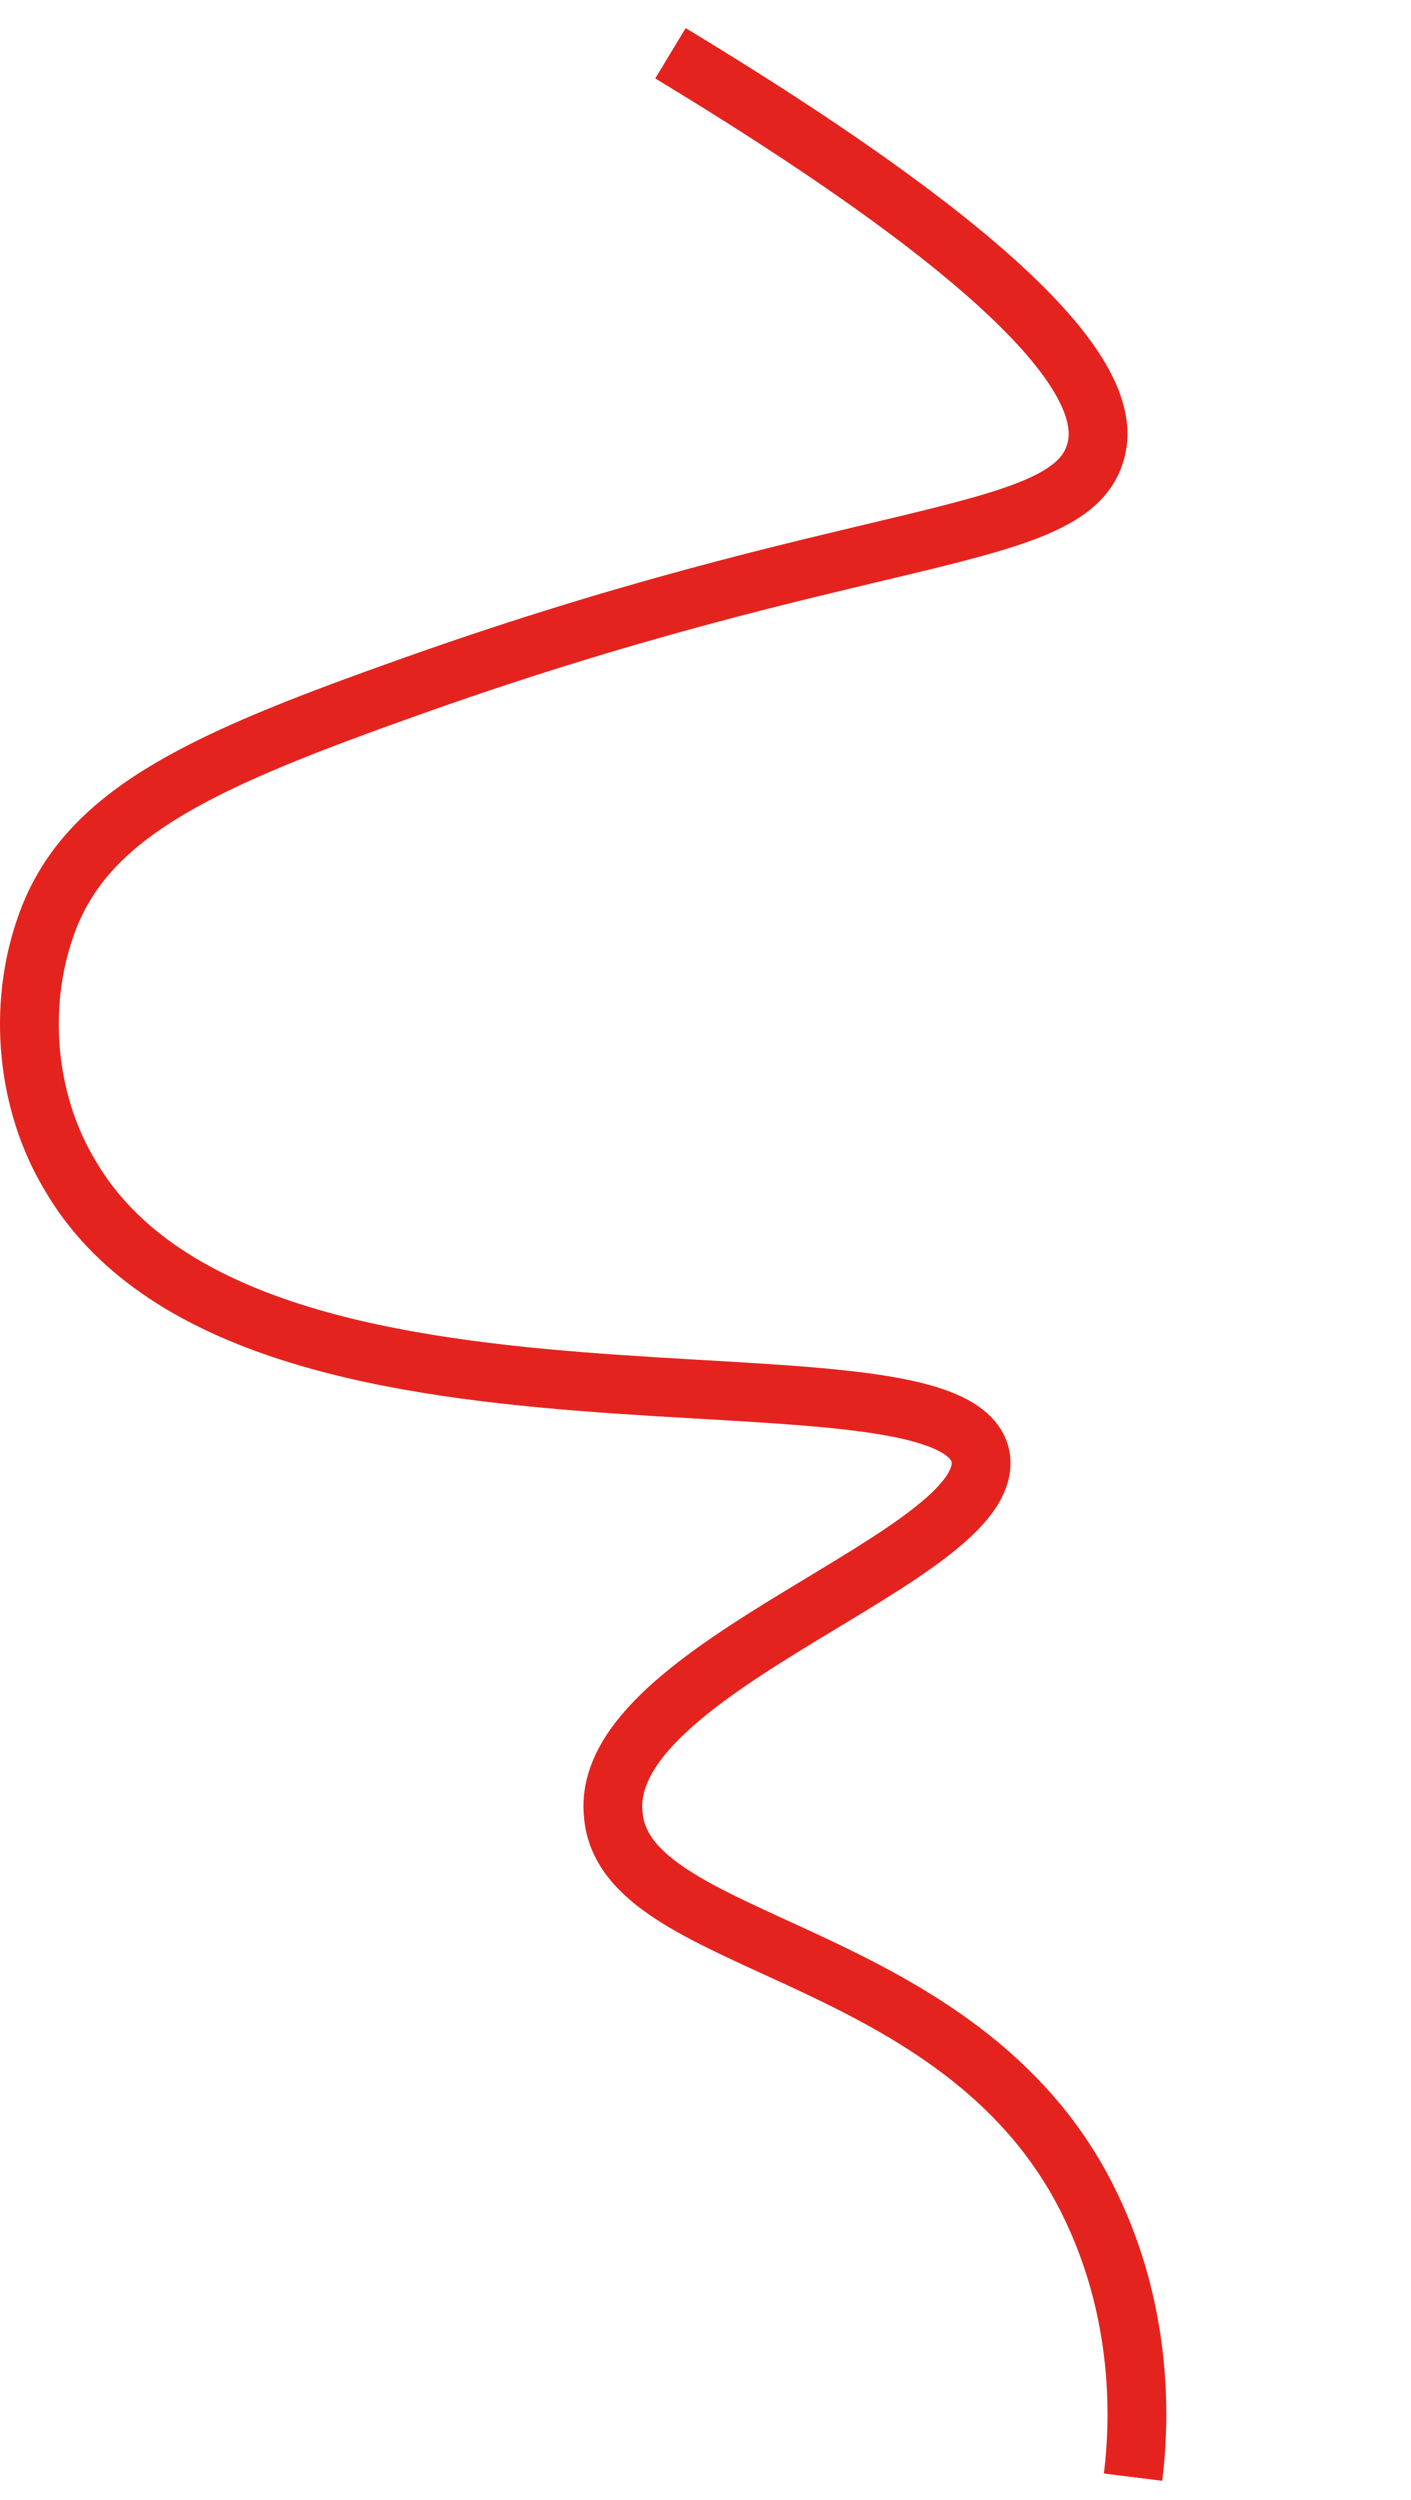 <svg width="48" height="85" viewBox="0 0 48 85" fill="none" xmlns="http://www.w3.org/2000/svg">
<path d="M38.544 84.222C38.869 81.626 38.706 77.895 36.76 74.326C32.217 66.053 21.186 66.215 20.861 61.672C20.375 56.643 34.002 52.912 33.353 49.505C32.38 45.125 8.37 50.316 2.368 39.934C0.907 37.501 0.583 34.256 1.556 31.498C2.854 27.767 6.585 25.982 13.399 23.549C29.135 17.871 36.273 18.52 37.246 15.438C37.895 13.491 35.949 9.76 22.808 1.811" stroke="#E5231E" stroke-width="2" stroke-miterlimit="10"/>
</svg>
